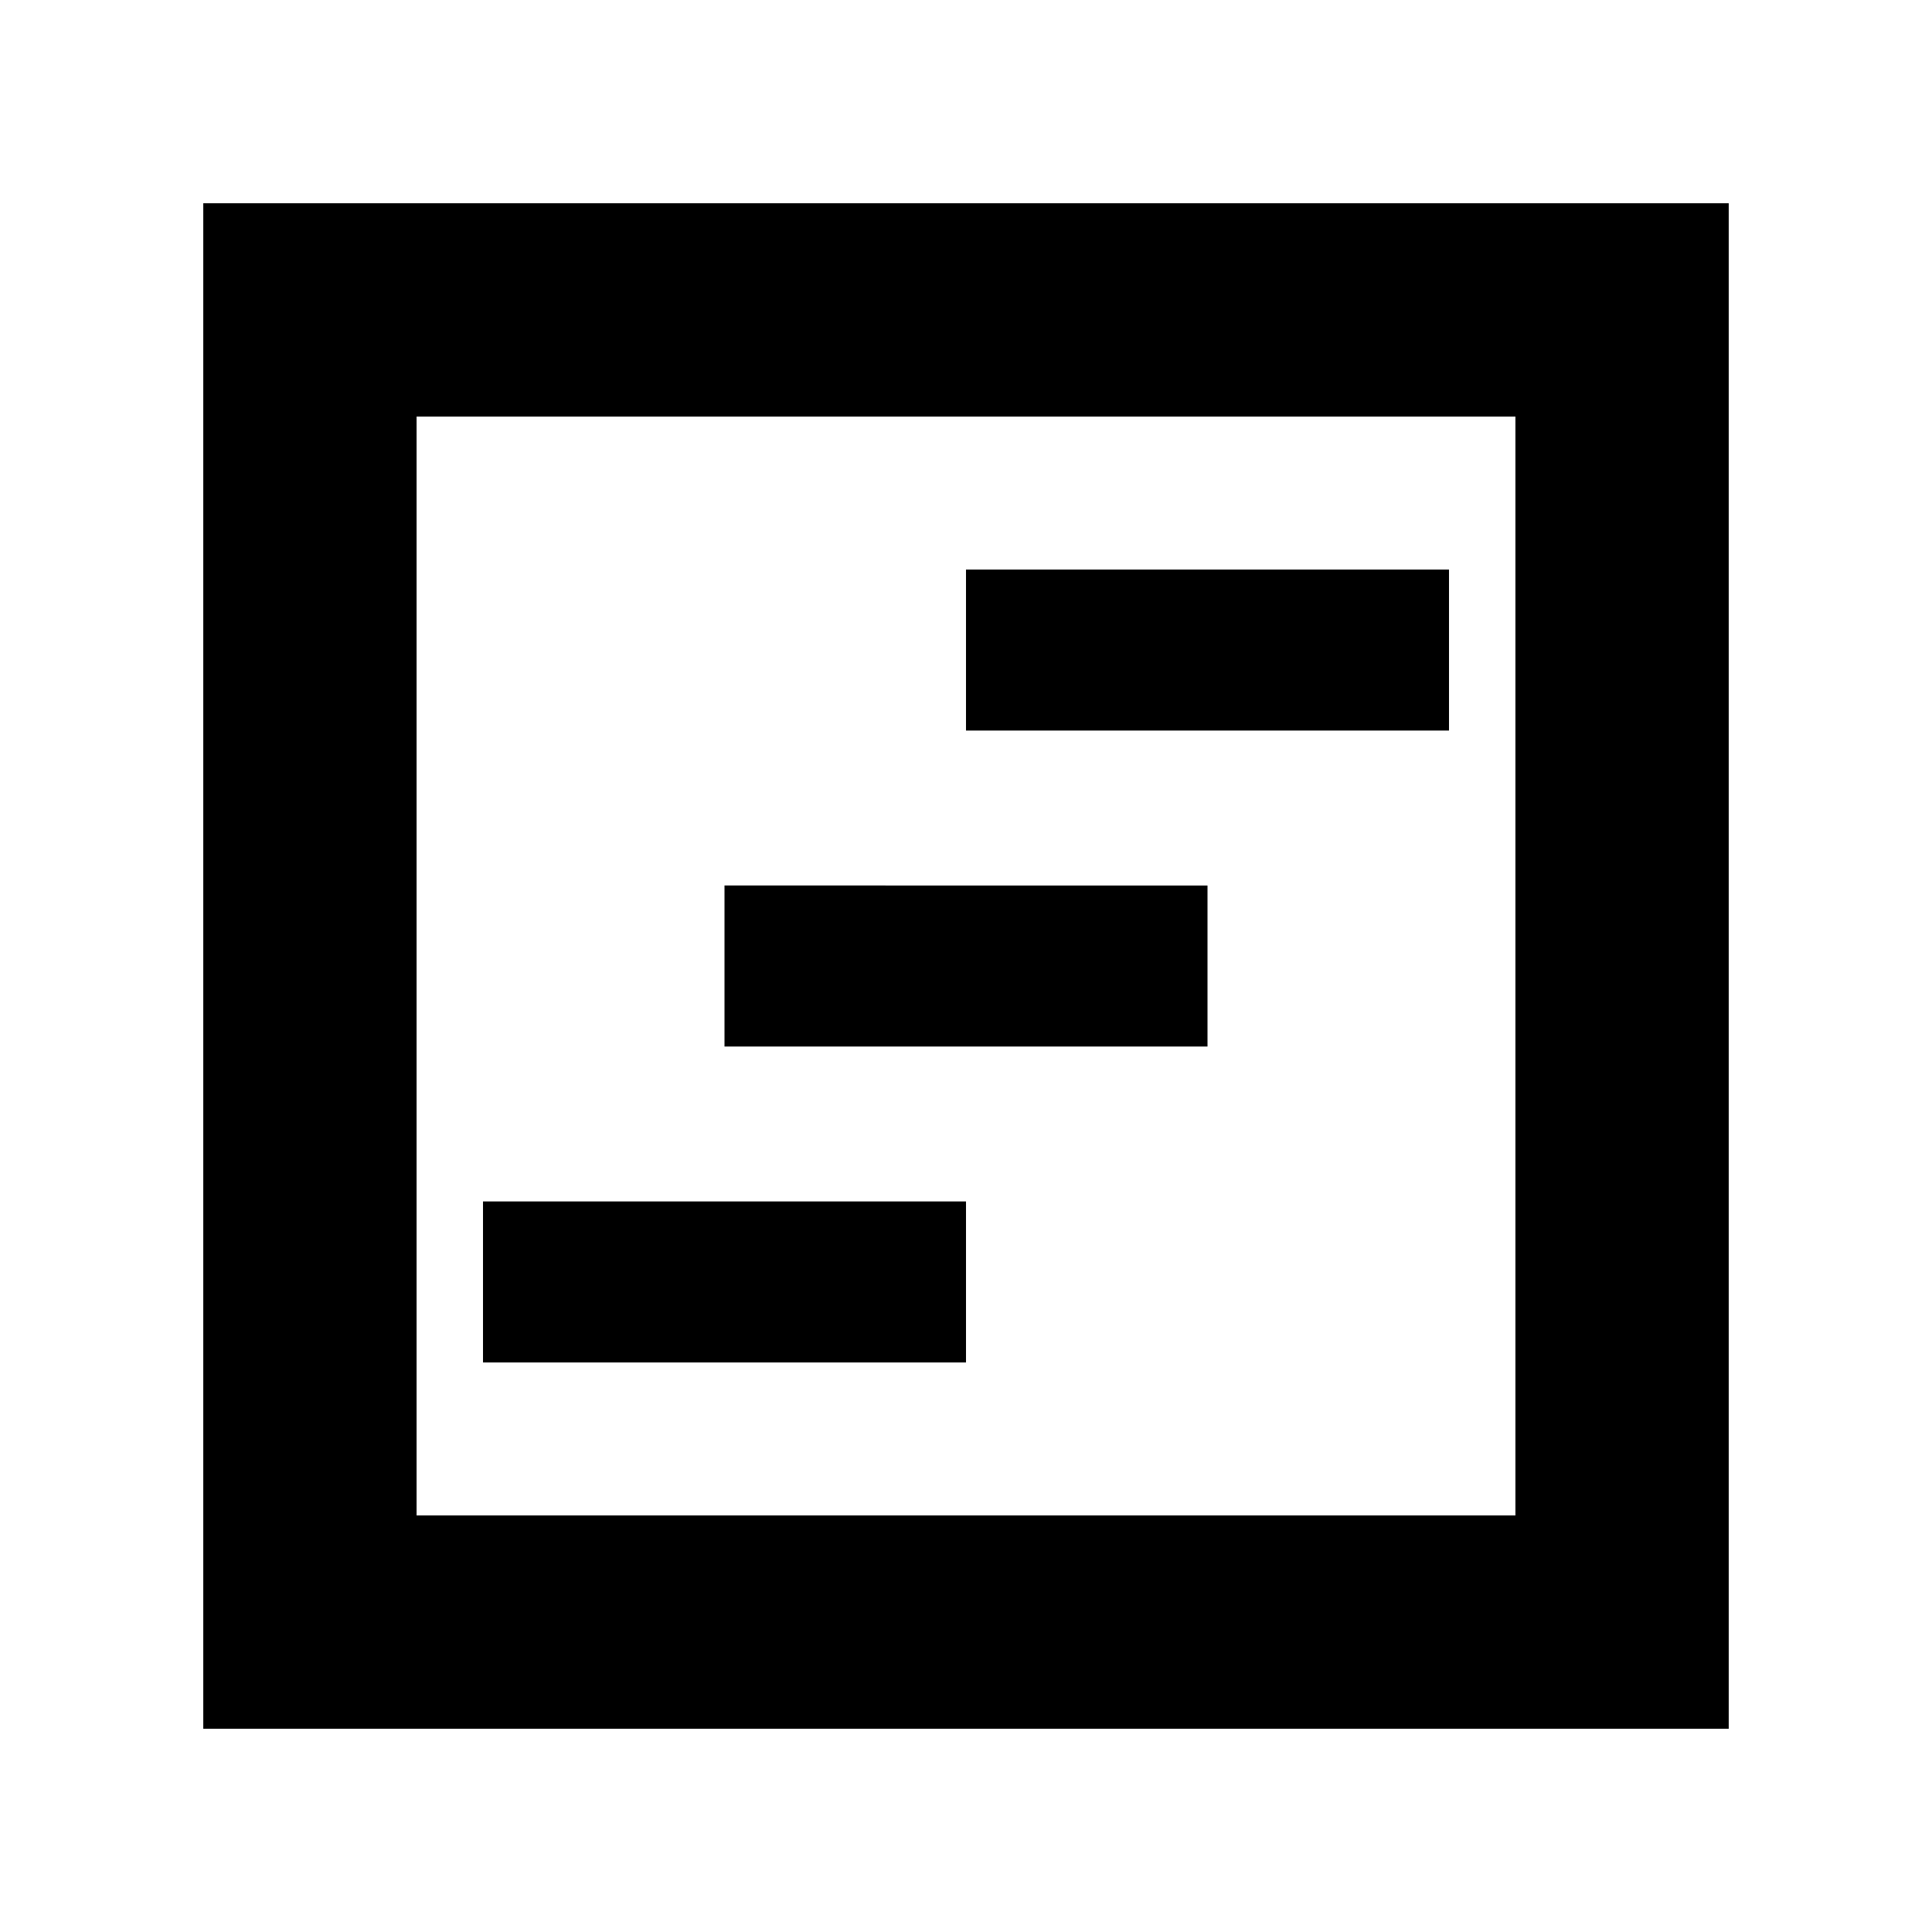 <svg xmlns="http://www.w3.org/2000/svg" height="24" width="24"><path d="M6 16.925h6v-2H6Zm6-7.85h6v-2h-6ZM9 13h6v-2H9Zm-6.475 8.475V2.525h18.95v18.95Zm2.65-2.65h13.65V5.175H5.175Zm0 0V5.175v13.65Z"/></svg>